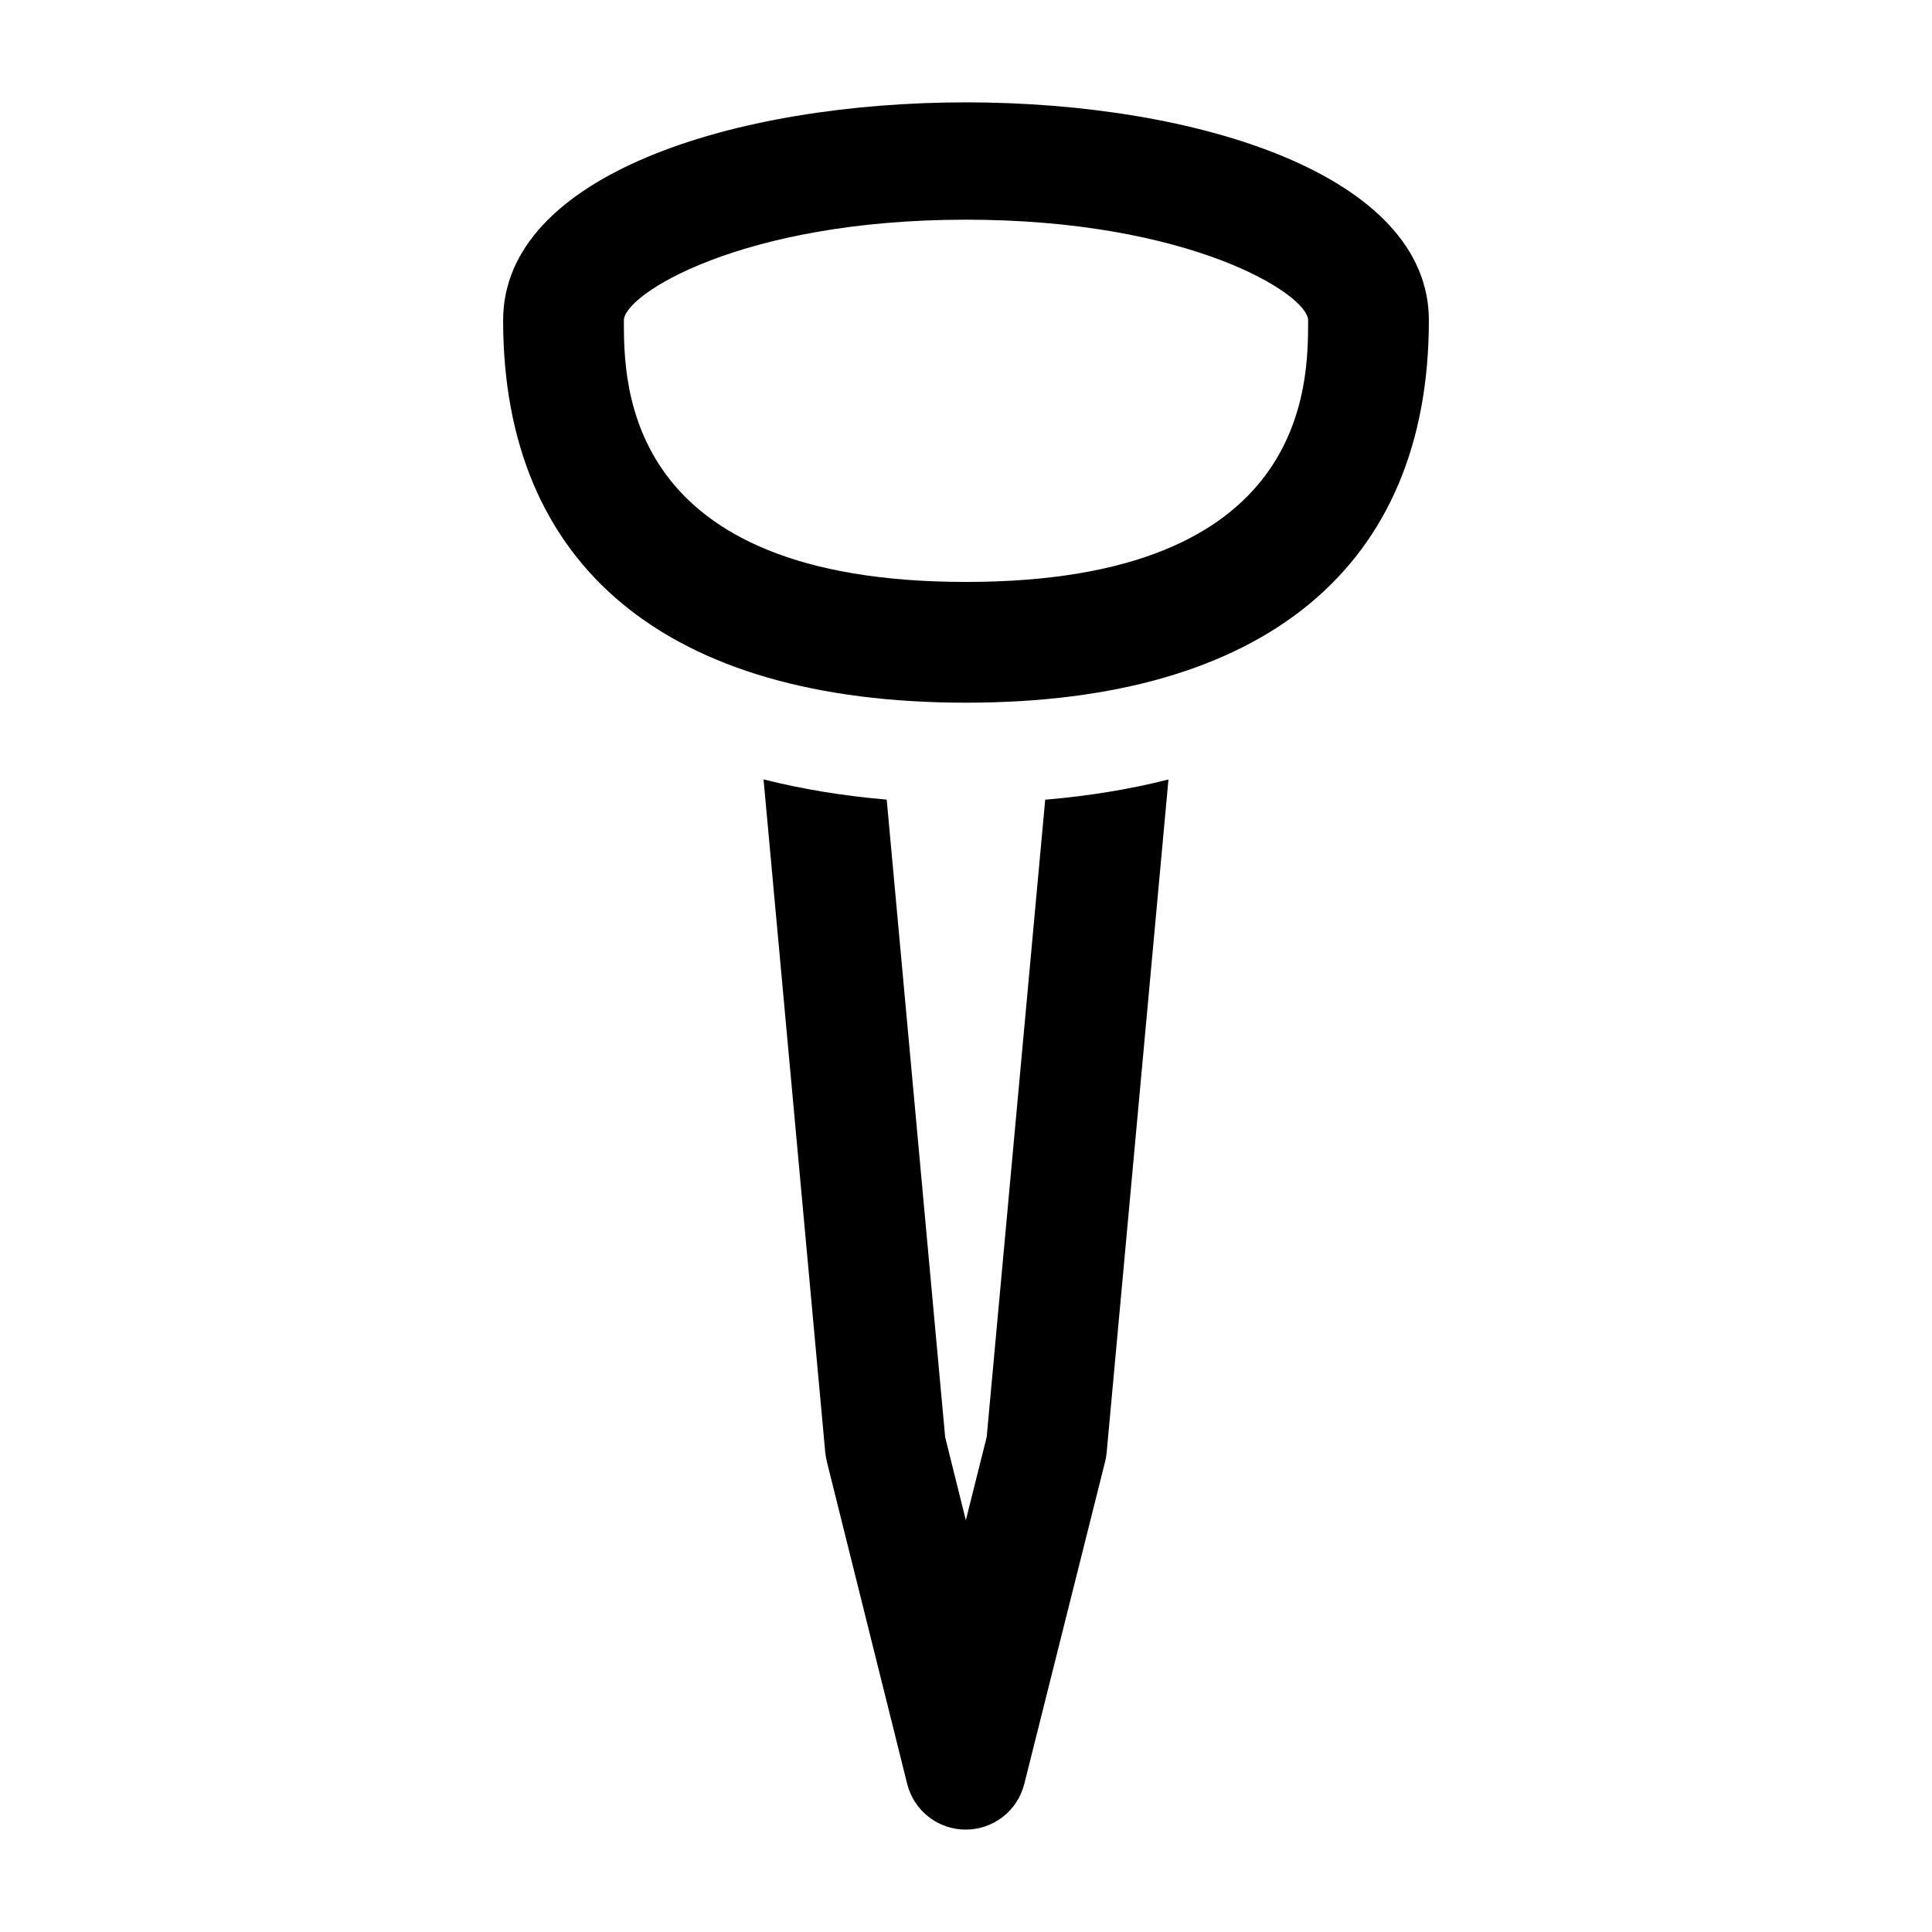 <?xml version="1.0" encoding="UTF-8"?><svg id="a" xmlns="http://www.w3.org/2000/svg" width="24" height="24" viewBox="0 0 24 24"><path d="m6.25,3.979c0,3.063,2.042,4.75,5.75,4.75s5.75-1.687,5.75-4.75C17.75.369,6.25.369,6.25,3.979Zm5.75,3.25c-4.25,0-4.25-2.446-4.25-3.25,0-.321,1.461-1.25,4.25-1.25,2.789,0,4.25.929,4.25,1.25,0,.804,0,3.25-4.25,3.25Zm.985,2.705c.543-.046,1.053-.13,1.53-.251l-.768,8.364c-.004.039-.01.077-.02.114l-1.003,4c-.084.334-.384.567-.728.567h-0c-.344-0-.644-.235-.727-.569l-.997-4c-.009-.037-.016-.075-.02-.113l-.767-8.364c.477.12.987.205,1.53.251l.726,7.919.257,1.033.259-1.034.727-7.919Z" stroke-width="0"/></svg>